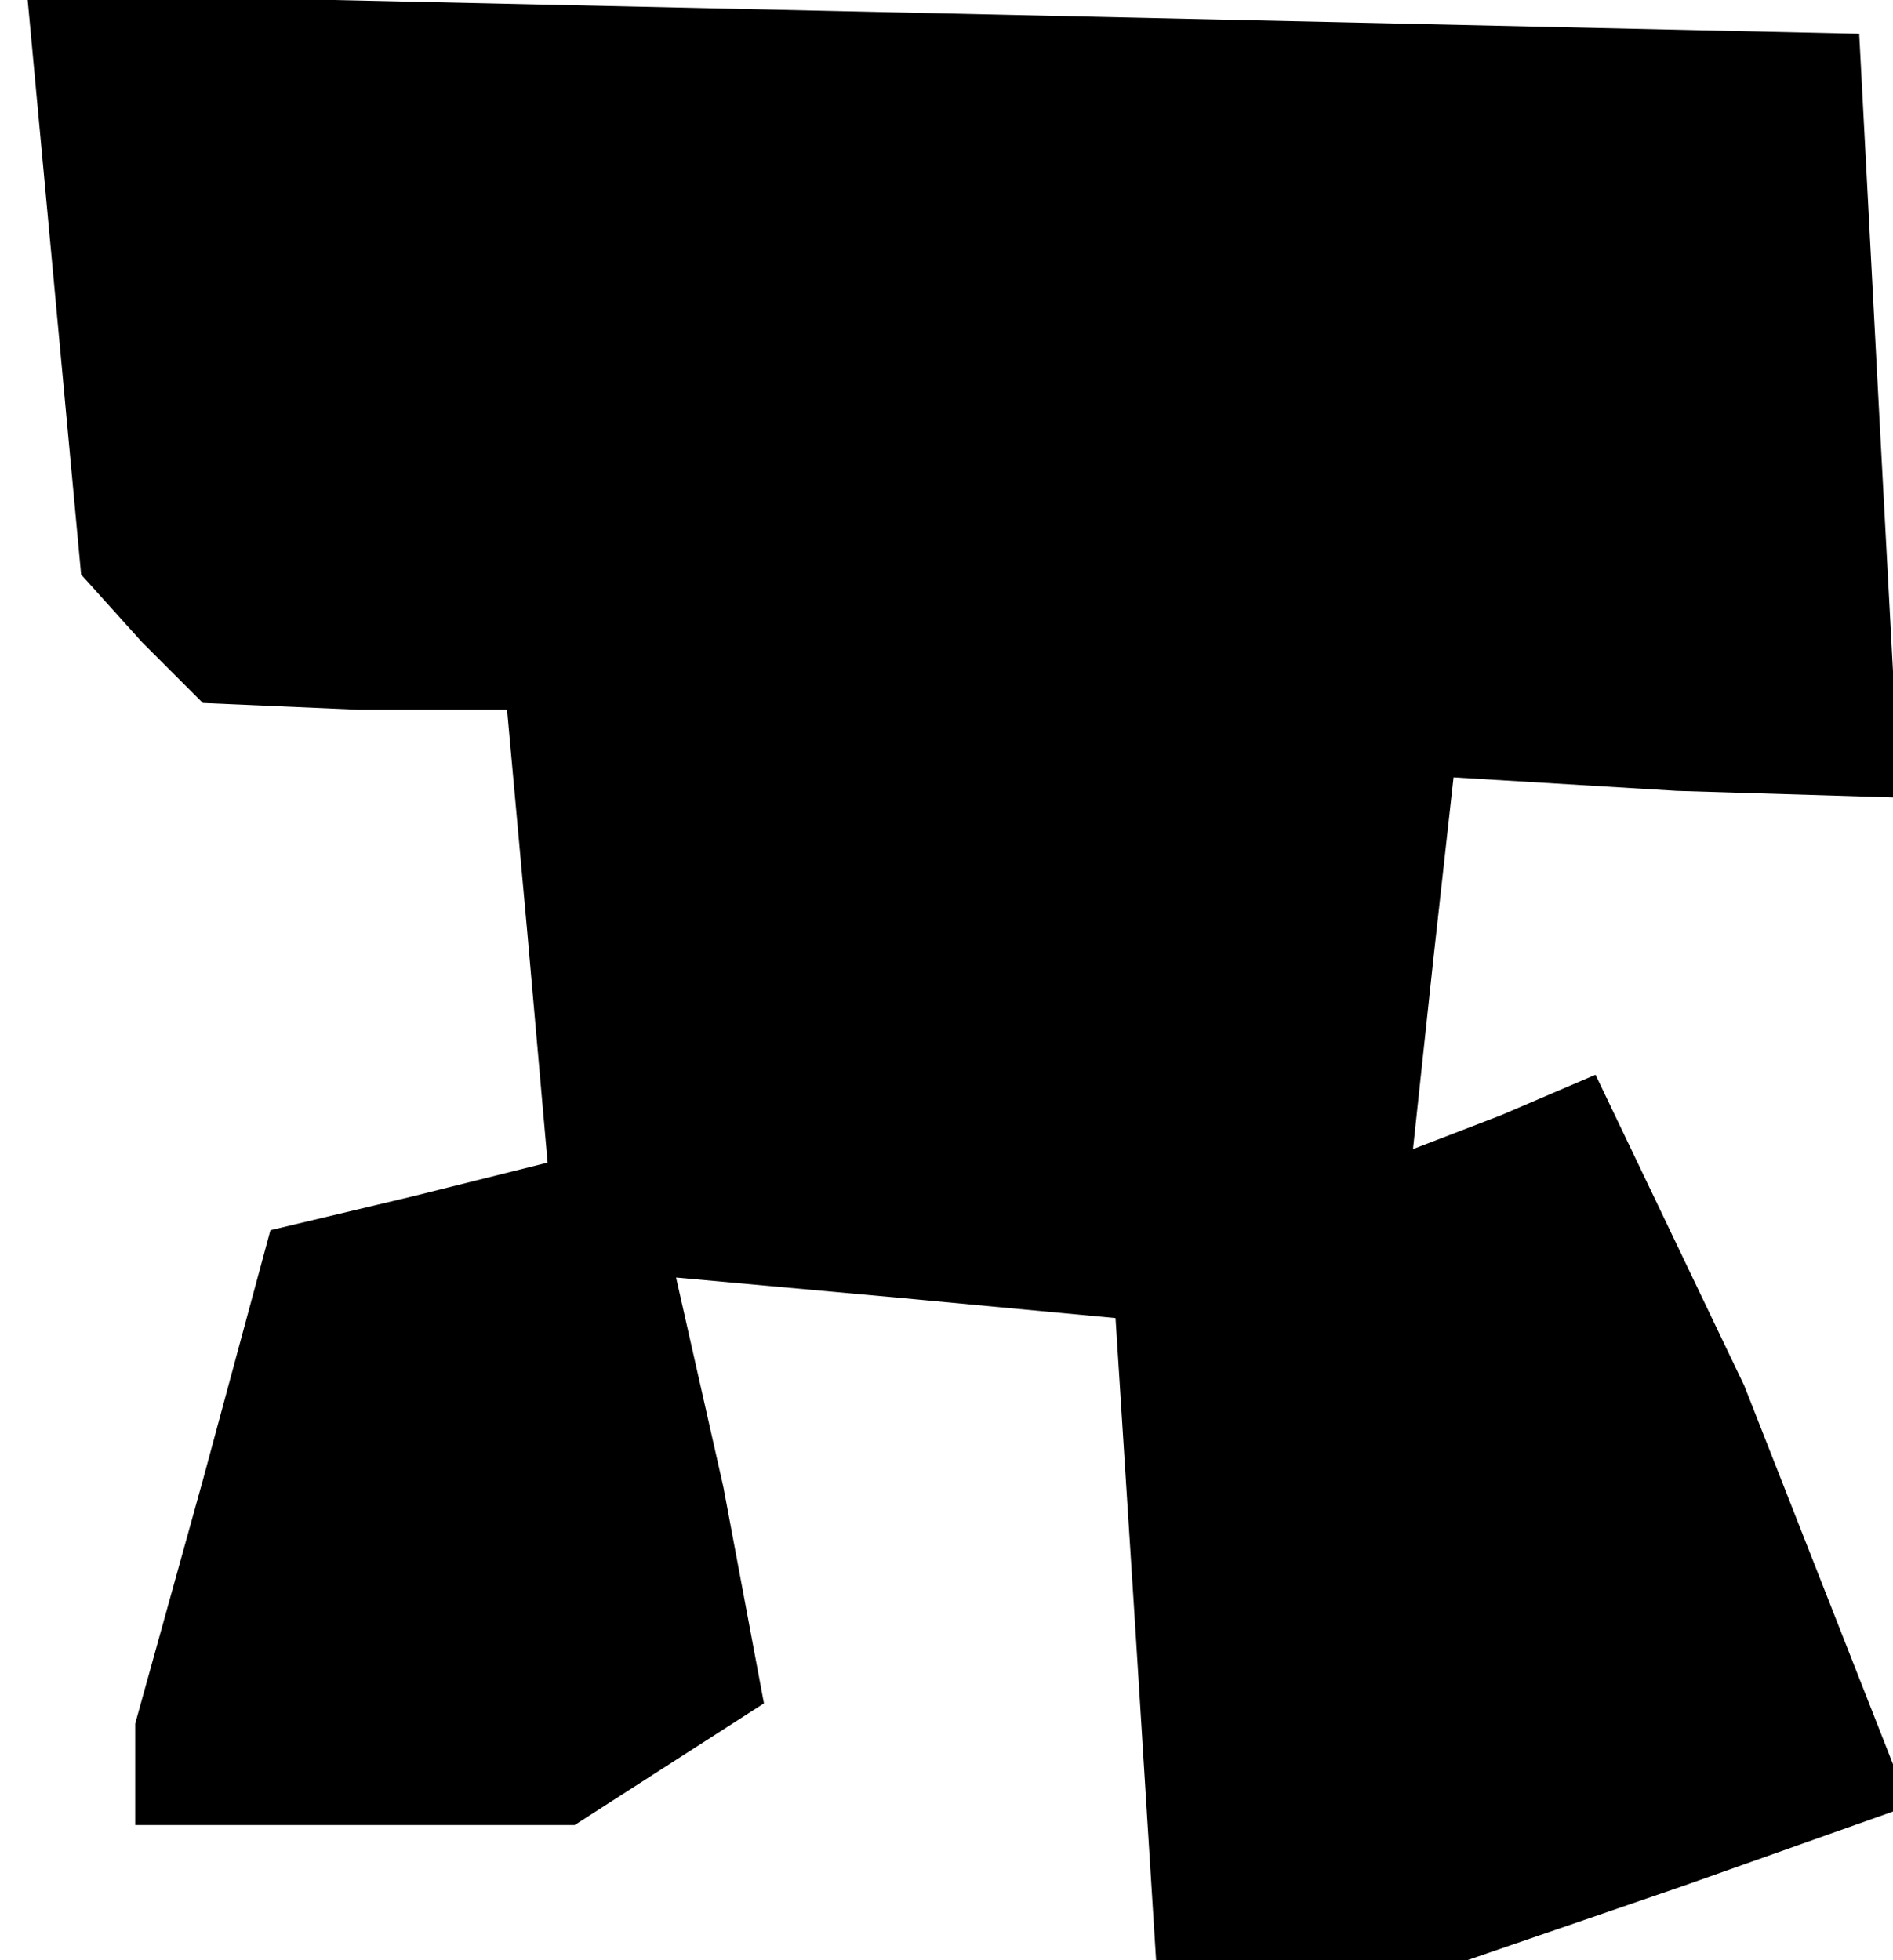 <?xml version="1.0" standalone="no"?>
<!DOCTYPE svg PUBLIC "-//W3C//DTD SVG 20010904//EN"
 "http://www.w3.org/TR/2001/REC-SVG-20010904/DTD/svg10.dtd">
<svg version="1.0" xmlns="http://www.w3.org/2000/svg"
 width="28pt" height="29pt" viewBox="0 0 28 29"
 preserveAspectRatio="xMidYMid meet">
<g transform="translate(0,29) scale(0.1,-0.1)"
fill="#000000" stroke="none">
<path d="M8 248 l4 -43 9 -10 9 -9 23 -1 22 0 3 -33 3 -34 -20 -5 -21 -5 -10
-37 -10 -36 0 -7 0 -8 33 0 32 0 14 9 14 9 -6 32 -7 31 33 -3 32 -3 3 -47 3
-48 23 0 23 0 32 11 31 11 0 4 0 3 -11 28 -11 28 -11 23 -11 23 -14 -6 -13 -5
3 28 3 27 33 -2 33 -1 -3 56 -3 57 -135 3 -136 3 4 -43z"/>
</g>
</svg>
